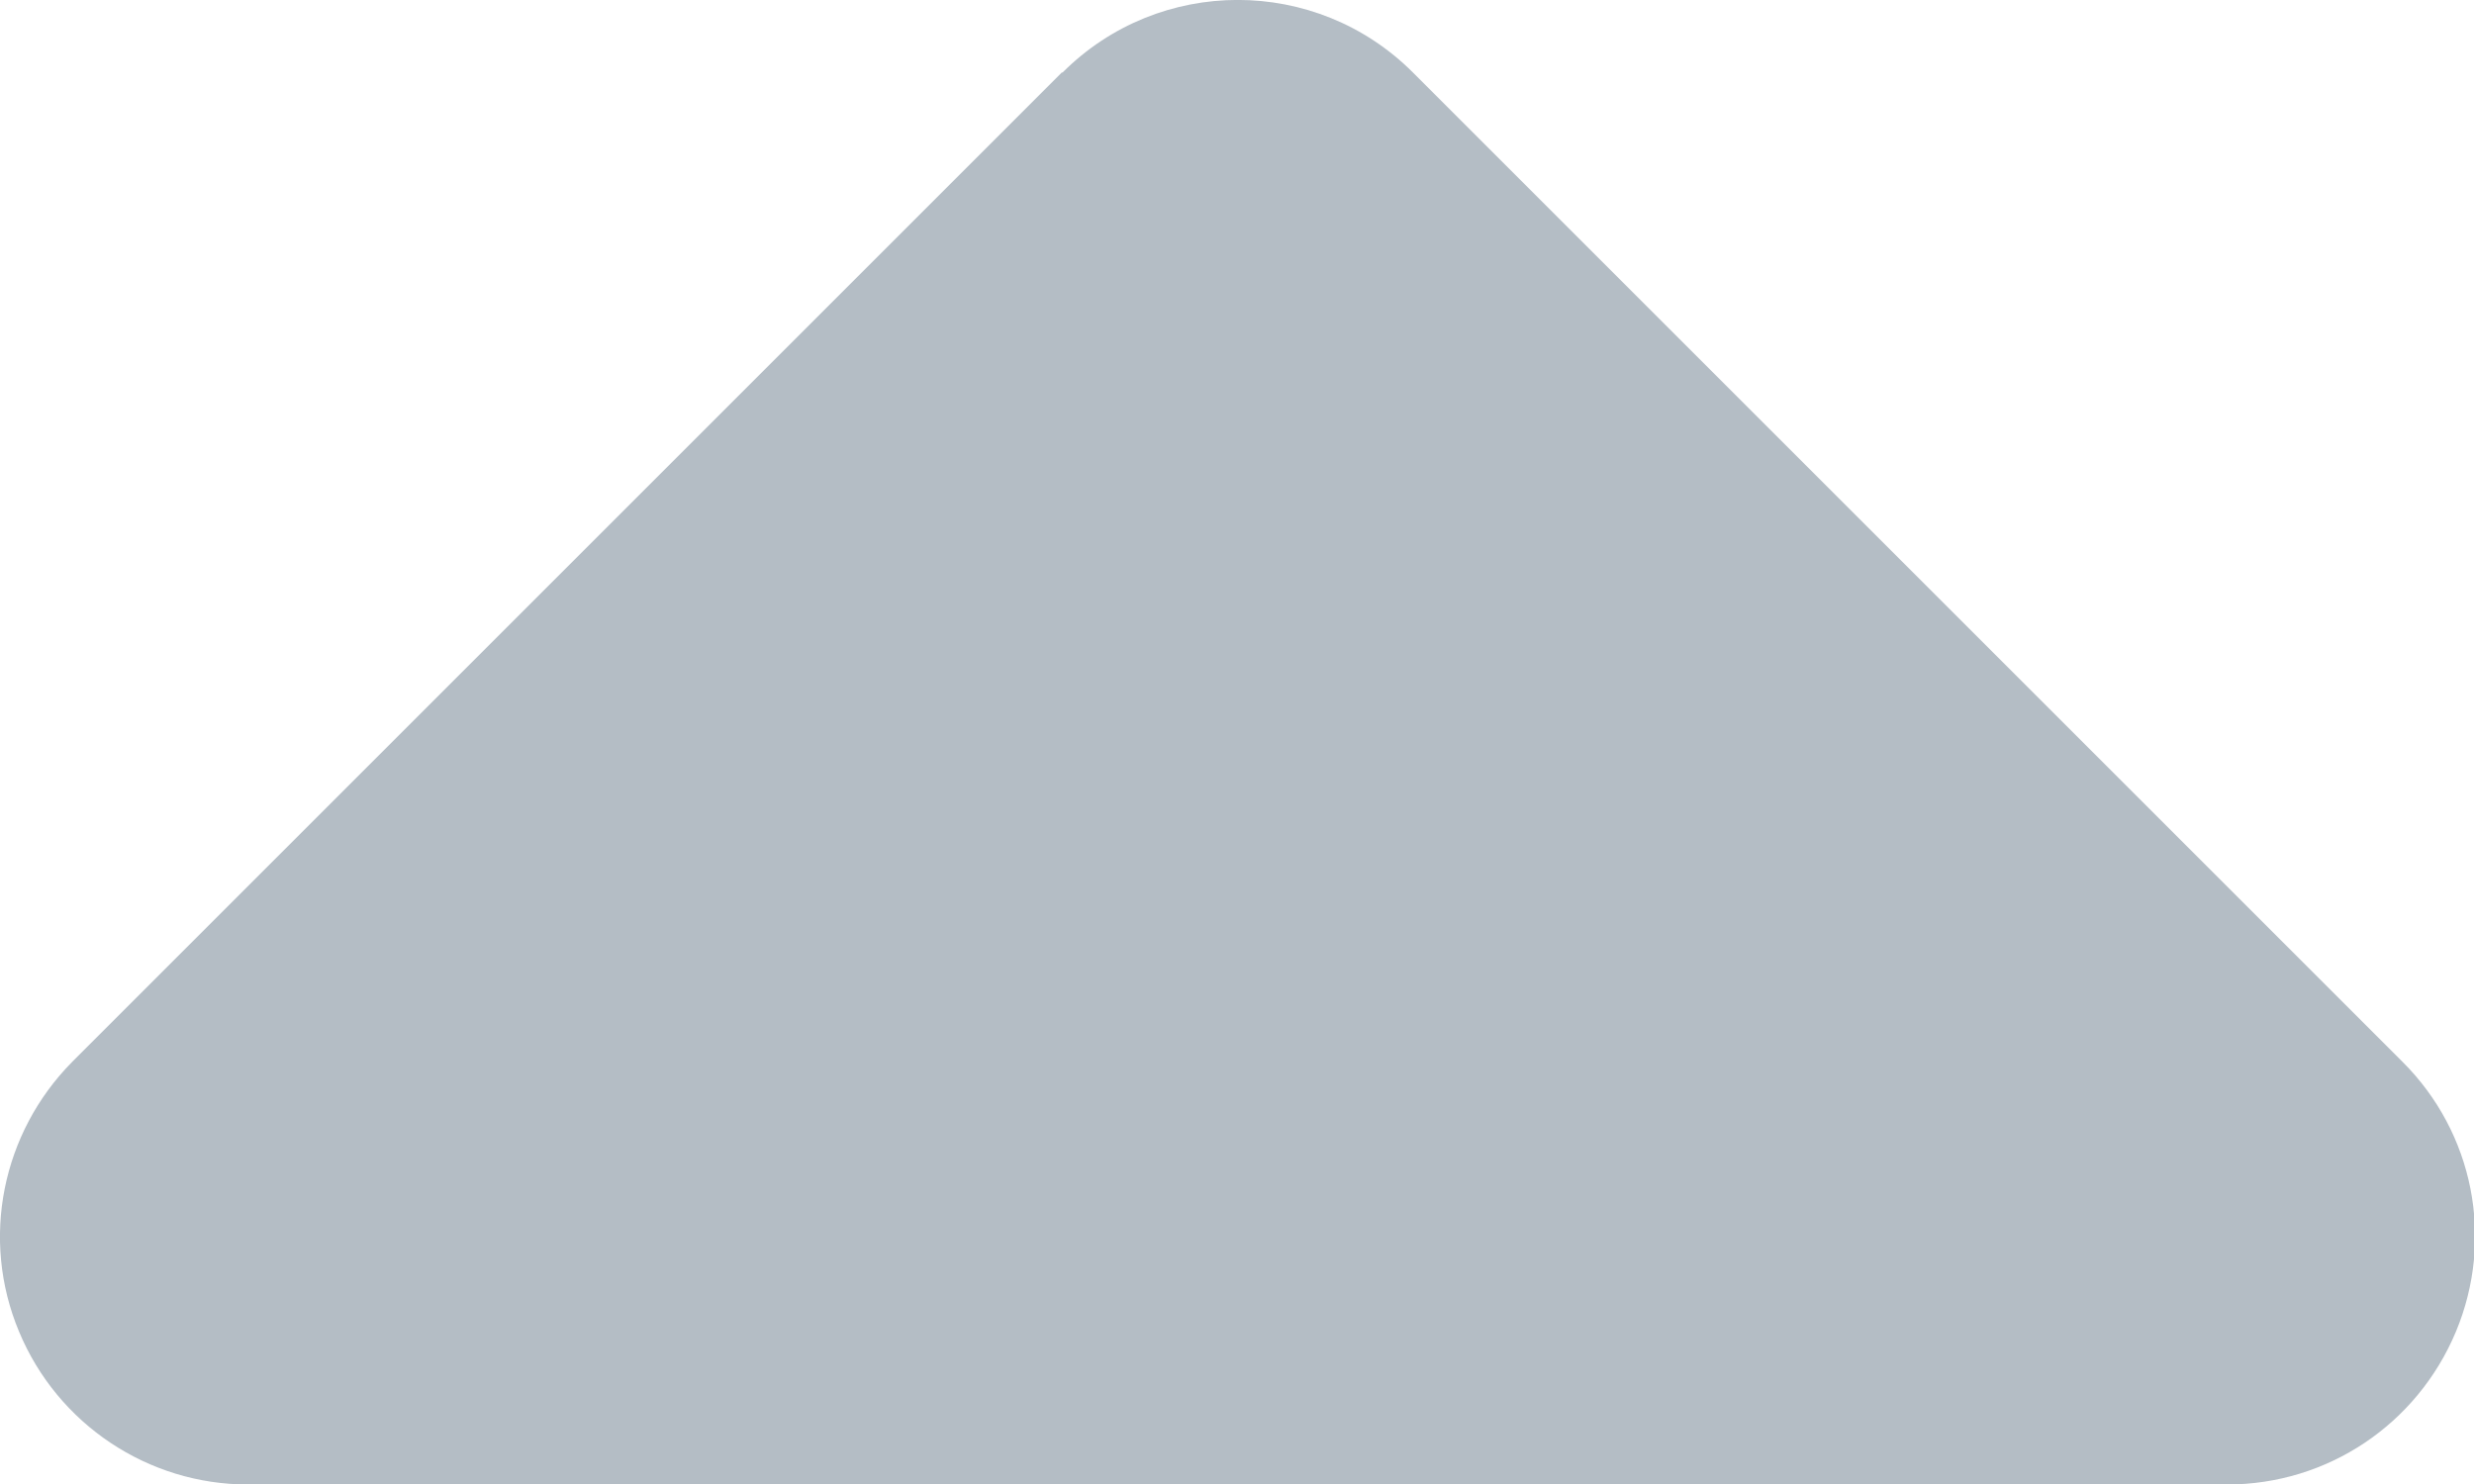 <svg width="10" height="6" viewBox="0 0 10 6" fill="none" xmlns="http://www.w3.org/2000/svg">
    <g clip-path="url(#clip0_4563_2115)">
        <path d="M4.295 0.293C4.686 -0.098 5.32 -0.098 5.711 0.293L9.711 4.293C9.999 4.58 10.083 5.009 9.927 5.384C9.77 5.759 9.408 6.002 9.002 6.002H1.002C0.599 6.002 0.233 5.759 0.077 5.384C-0.08 5.009 0.008 4.58 0.292 4.293L4.292 0.293H4.295ZM4.295 13.709L0.295 9.709C0.008 9.421 -0.076 8.993 0.08 8.618C0.236 8.243 0.599 7.999 1.005 7.999H9.002C9.405 7.999 9.77 8.243 9.927 8.618C10.083 8.993 9.995 9.421 9.711 9.709L5.711 13.709C5.32 14.099 4.686 14.099 4.295 13.709Z"
              fill="#B4BDC5"/>
    </g>
    <defs>
        <clipPath id="clip0_4563_2115">
            <rect width="10" height="6" fill="white"/>
        </clipPath>
    </defs>
</svg>
